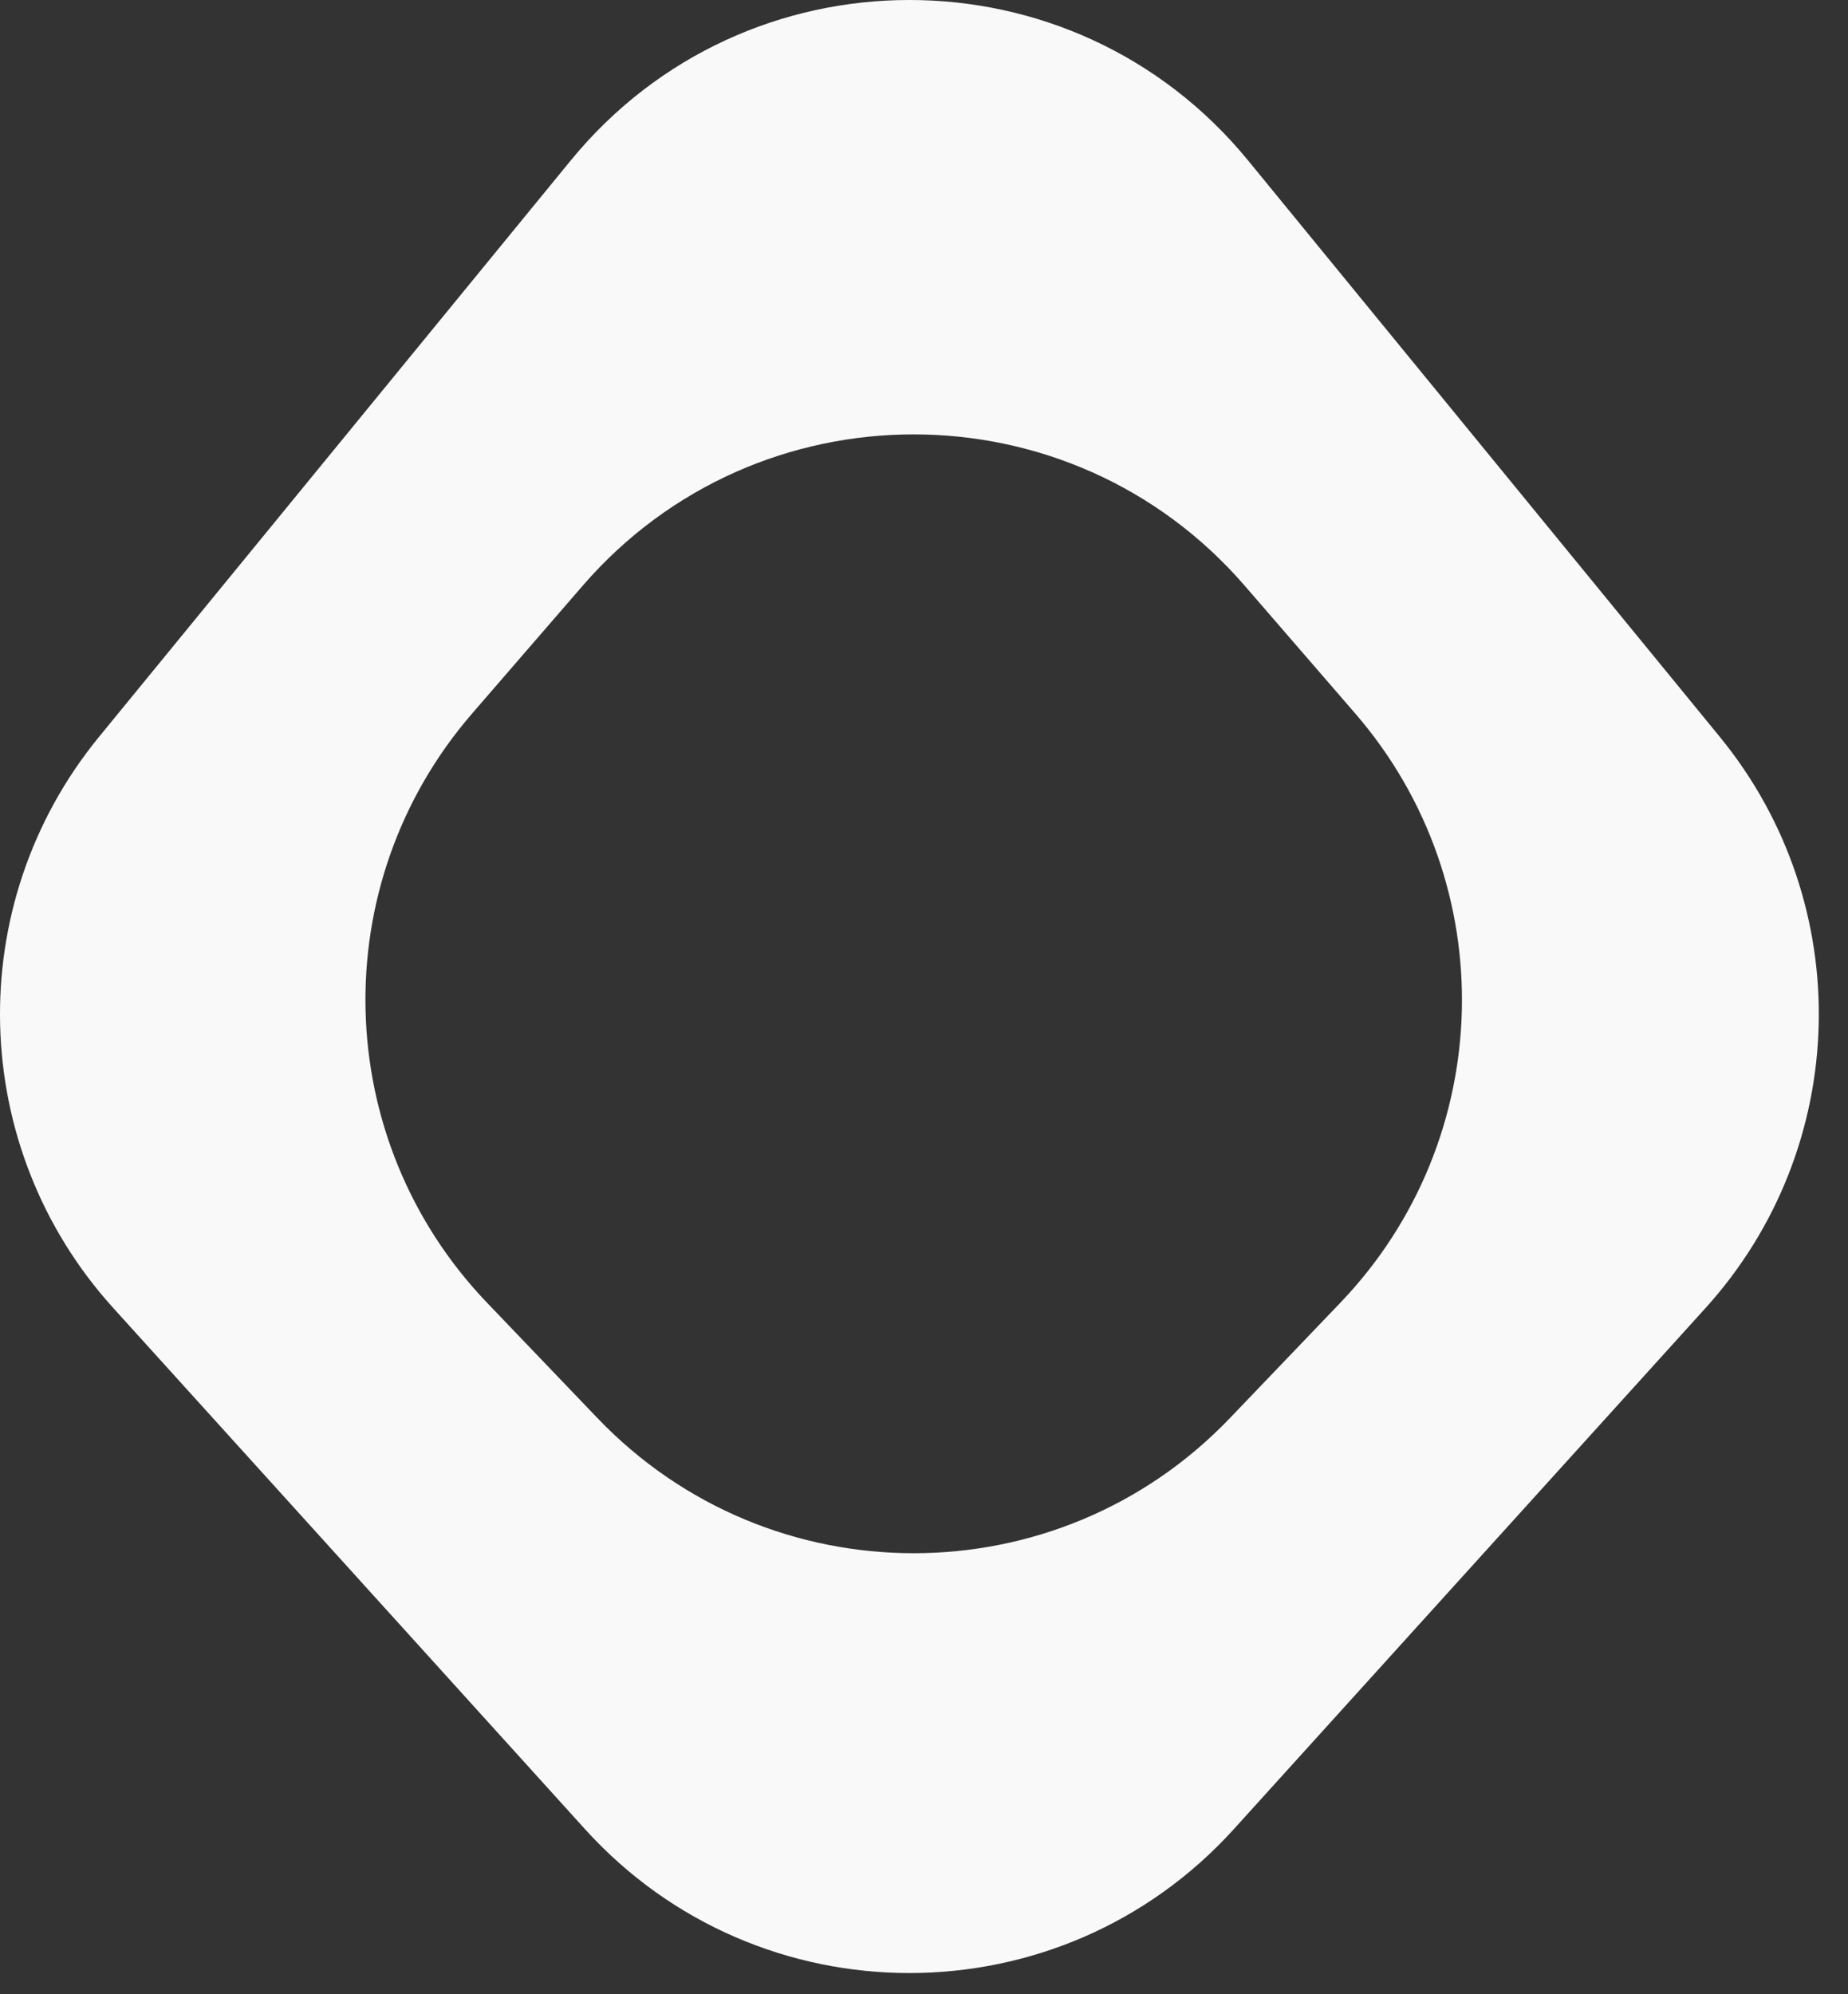 <svg width="38" height="41" viewBox="0 0 38 41" fill="none" xmlns="http://www.w3.org/2000/svg">
<rect x="0" y="0" width="38" height="41" fill="#333333" stroke="none"/>
<path fill-rule="evenodd" clip-rule="evenodd" d="M25.664 3.299C22.063 -1.1 15.337 -1.1 11.736 3.299L2.036 15.149C-0.786 18.596 -0.661 23.588 2.328 26.89L12.028 37.604C15.601 41.55 21.799 41.55 25.372 37.604L35.072 26.89C38.061 23.588 38.186 18.596 35.364 15.149L25.664 3.299ZM25.593 12.04C22.004 7.894 15.572 7.894 11.983 12.04L9.709 14.668C6.67 18.179 6.802 23.426 10.013 26.781L12.287 29.156C15.831 32.858 21.746 32.858 25.289 29.156L27.563 26.781C30.775 23.426 30.906 18.179 27.867 14.668L25.593 12.04Z" fill="#F9F9F9"/>
</svg>
